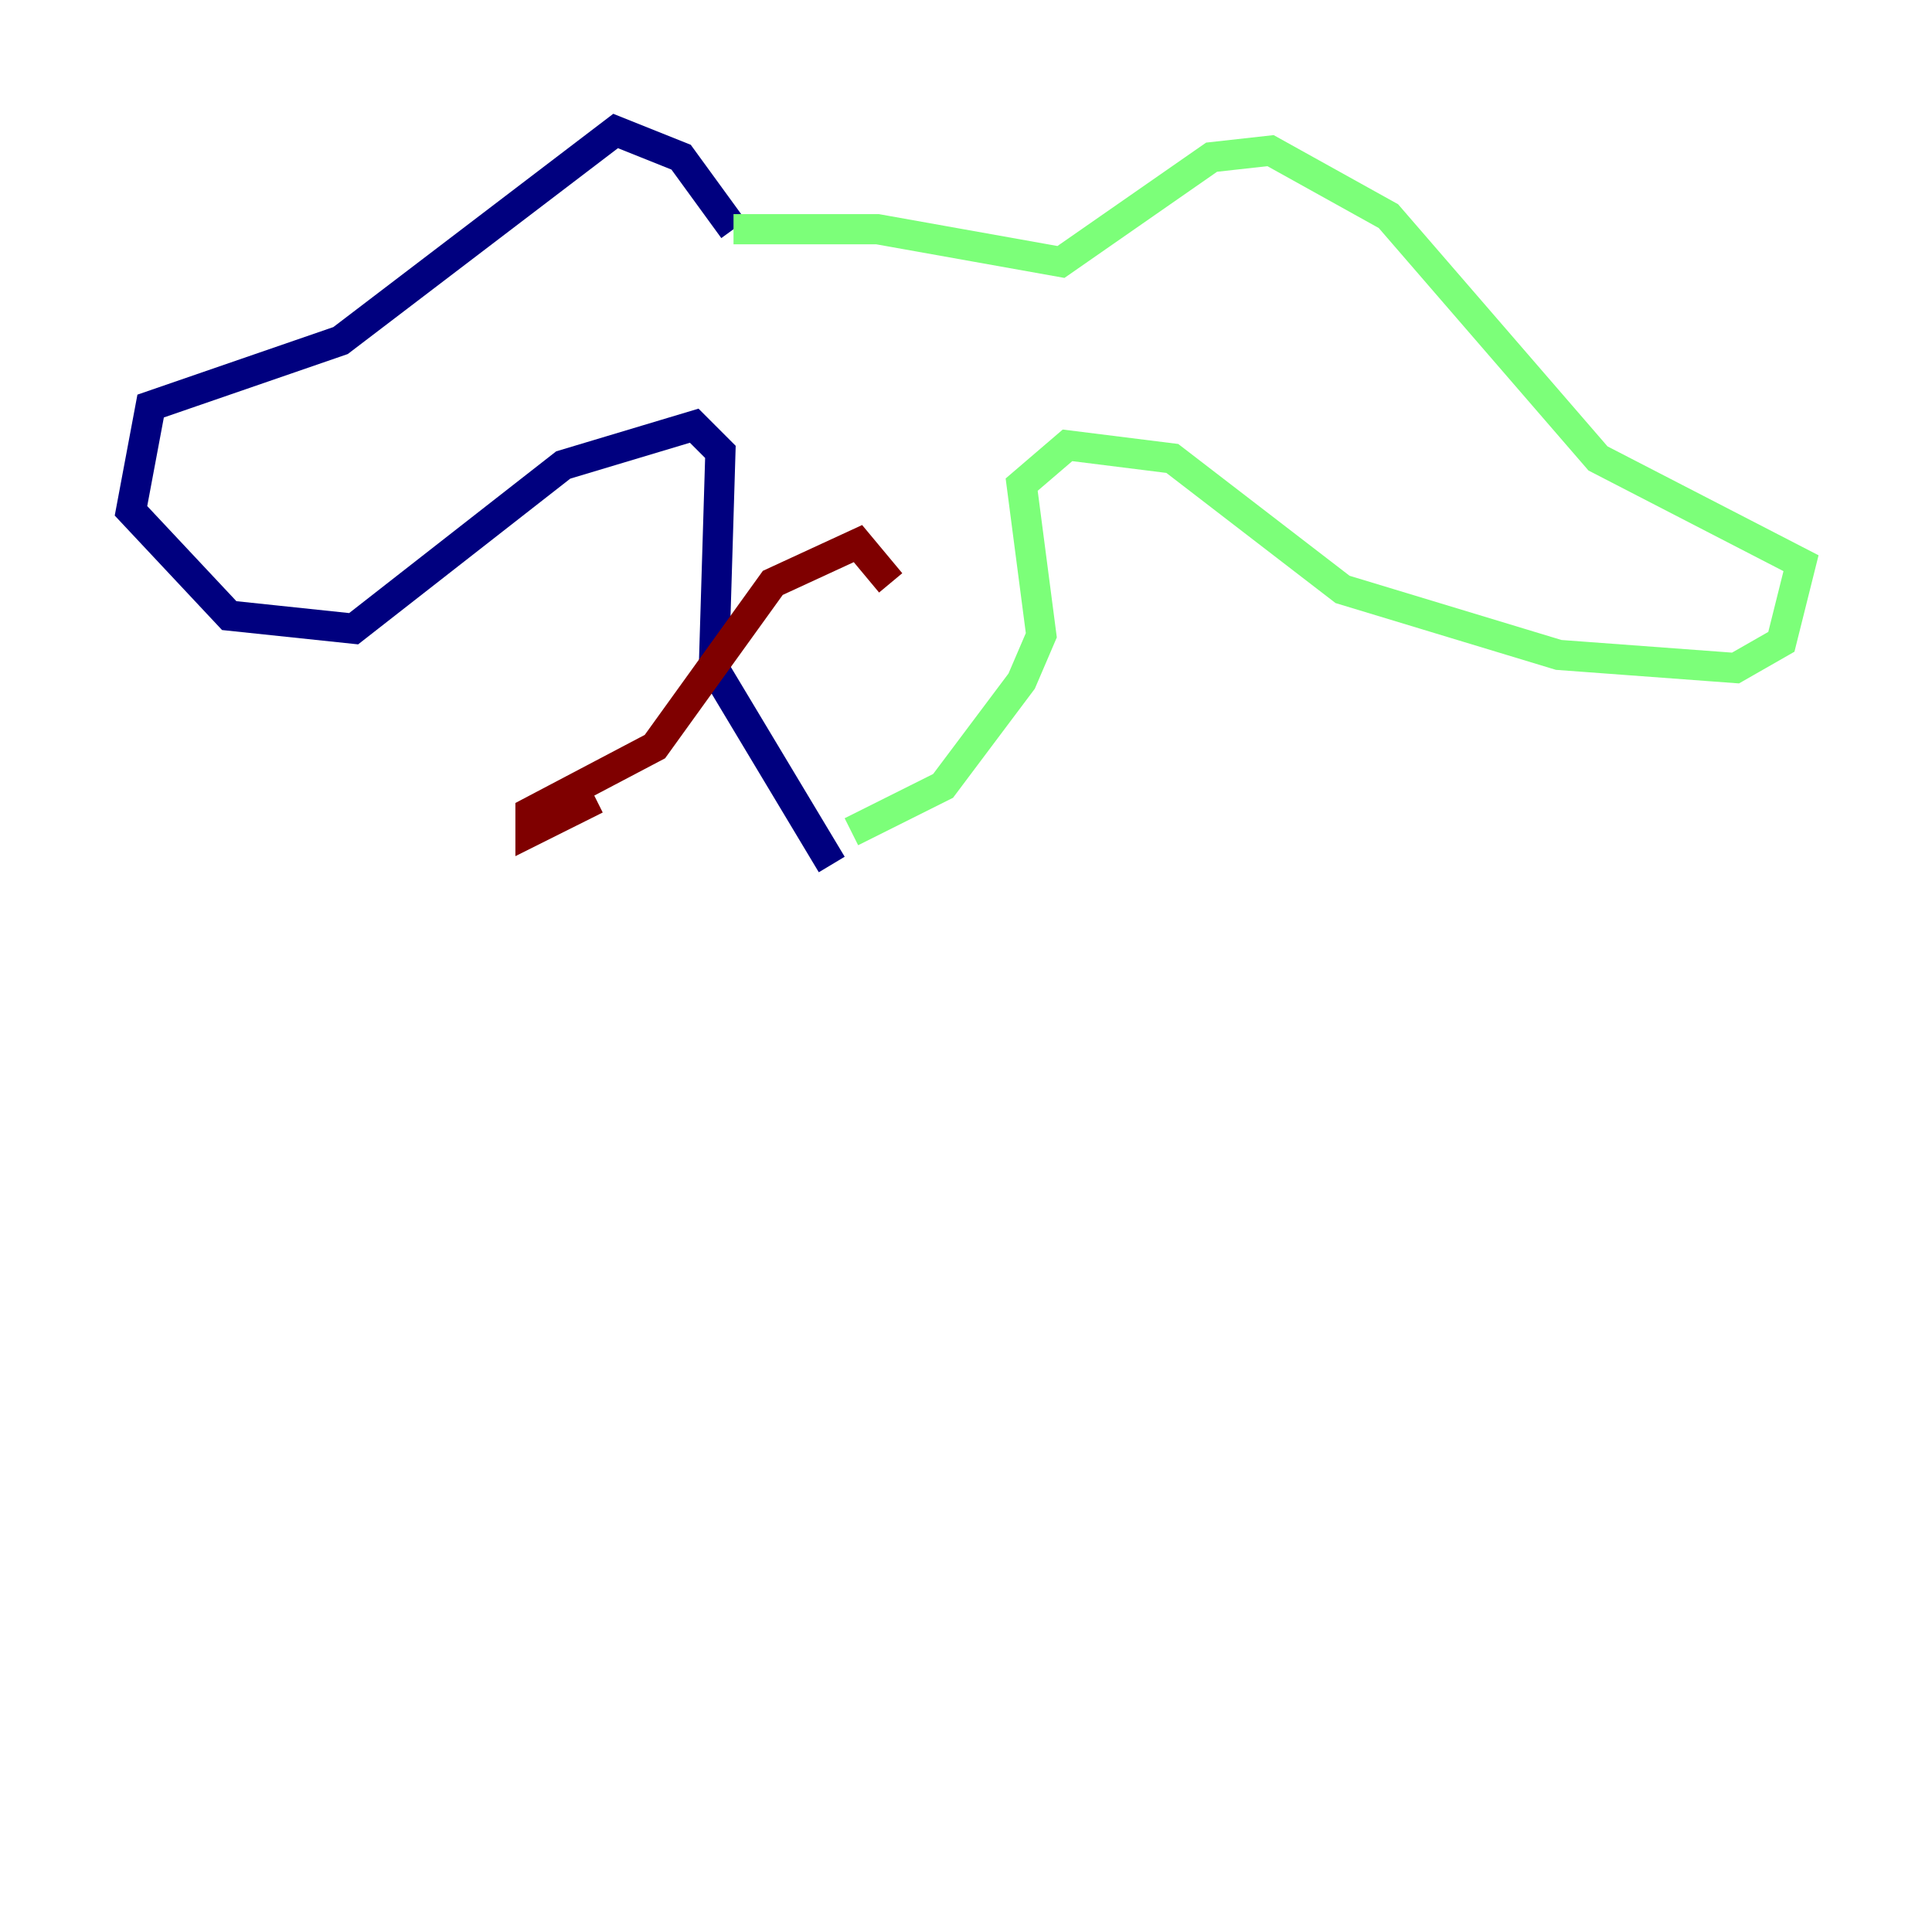<?xml version="1.0" encoding="utf-8" ?>
<svg baseProfile="tiny" height="128" version="1.2" viewBox="0,0,128,128" width="128" xmlns="http://www.w3.org/2000/svg" xmlns:ev="http://www.w3.org/2001/xml-events" xmlns:xlink="http://www.w3.org/1999/xlink"><defs /><polyline fill="none" points="48.597,15.186 45.125,10.414 40.786,8.678 22.563,22.563 9.98,26.902 8.678,33.844 15.186,40.786 23.43,41.654 37.315,30.807 45.993,28.203 47.729,29.939 47.295,44.258 55.105,57.275" stroke="#00007f" stroke-width="2" /><polyline fill="none" points="48.597,15.186 58.142,15.186 70.291,17.356 80.271,10.414 84.176,9.98 91.986,14.319 105.871,30.373 119.322,37.315 118.02,42.522 114.983,44.258 103.268,43.39 88.949,39.051 77.668,30.373 70.725,29.505 67.688,32.108 68.99,42.088 67.688,45.125 62.481,52.068 56.407,55.105" stroke="#7cff79" stroke-width="2" /><polyline fill="none" points="59.01,38.617 56.841,36.014 51.2,38.617 43.39,49.464 35.146,53.803 35.146,55.105 39.485,52.936" stroke="#7f0000" stroke-width="2" /></svg>
